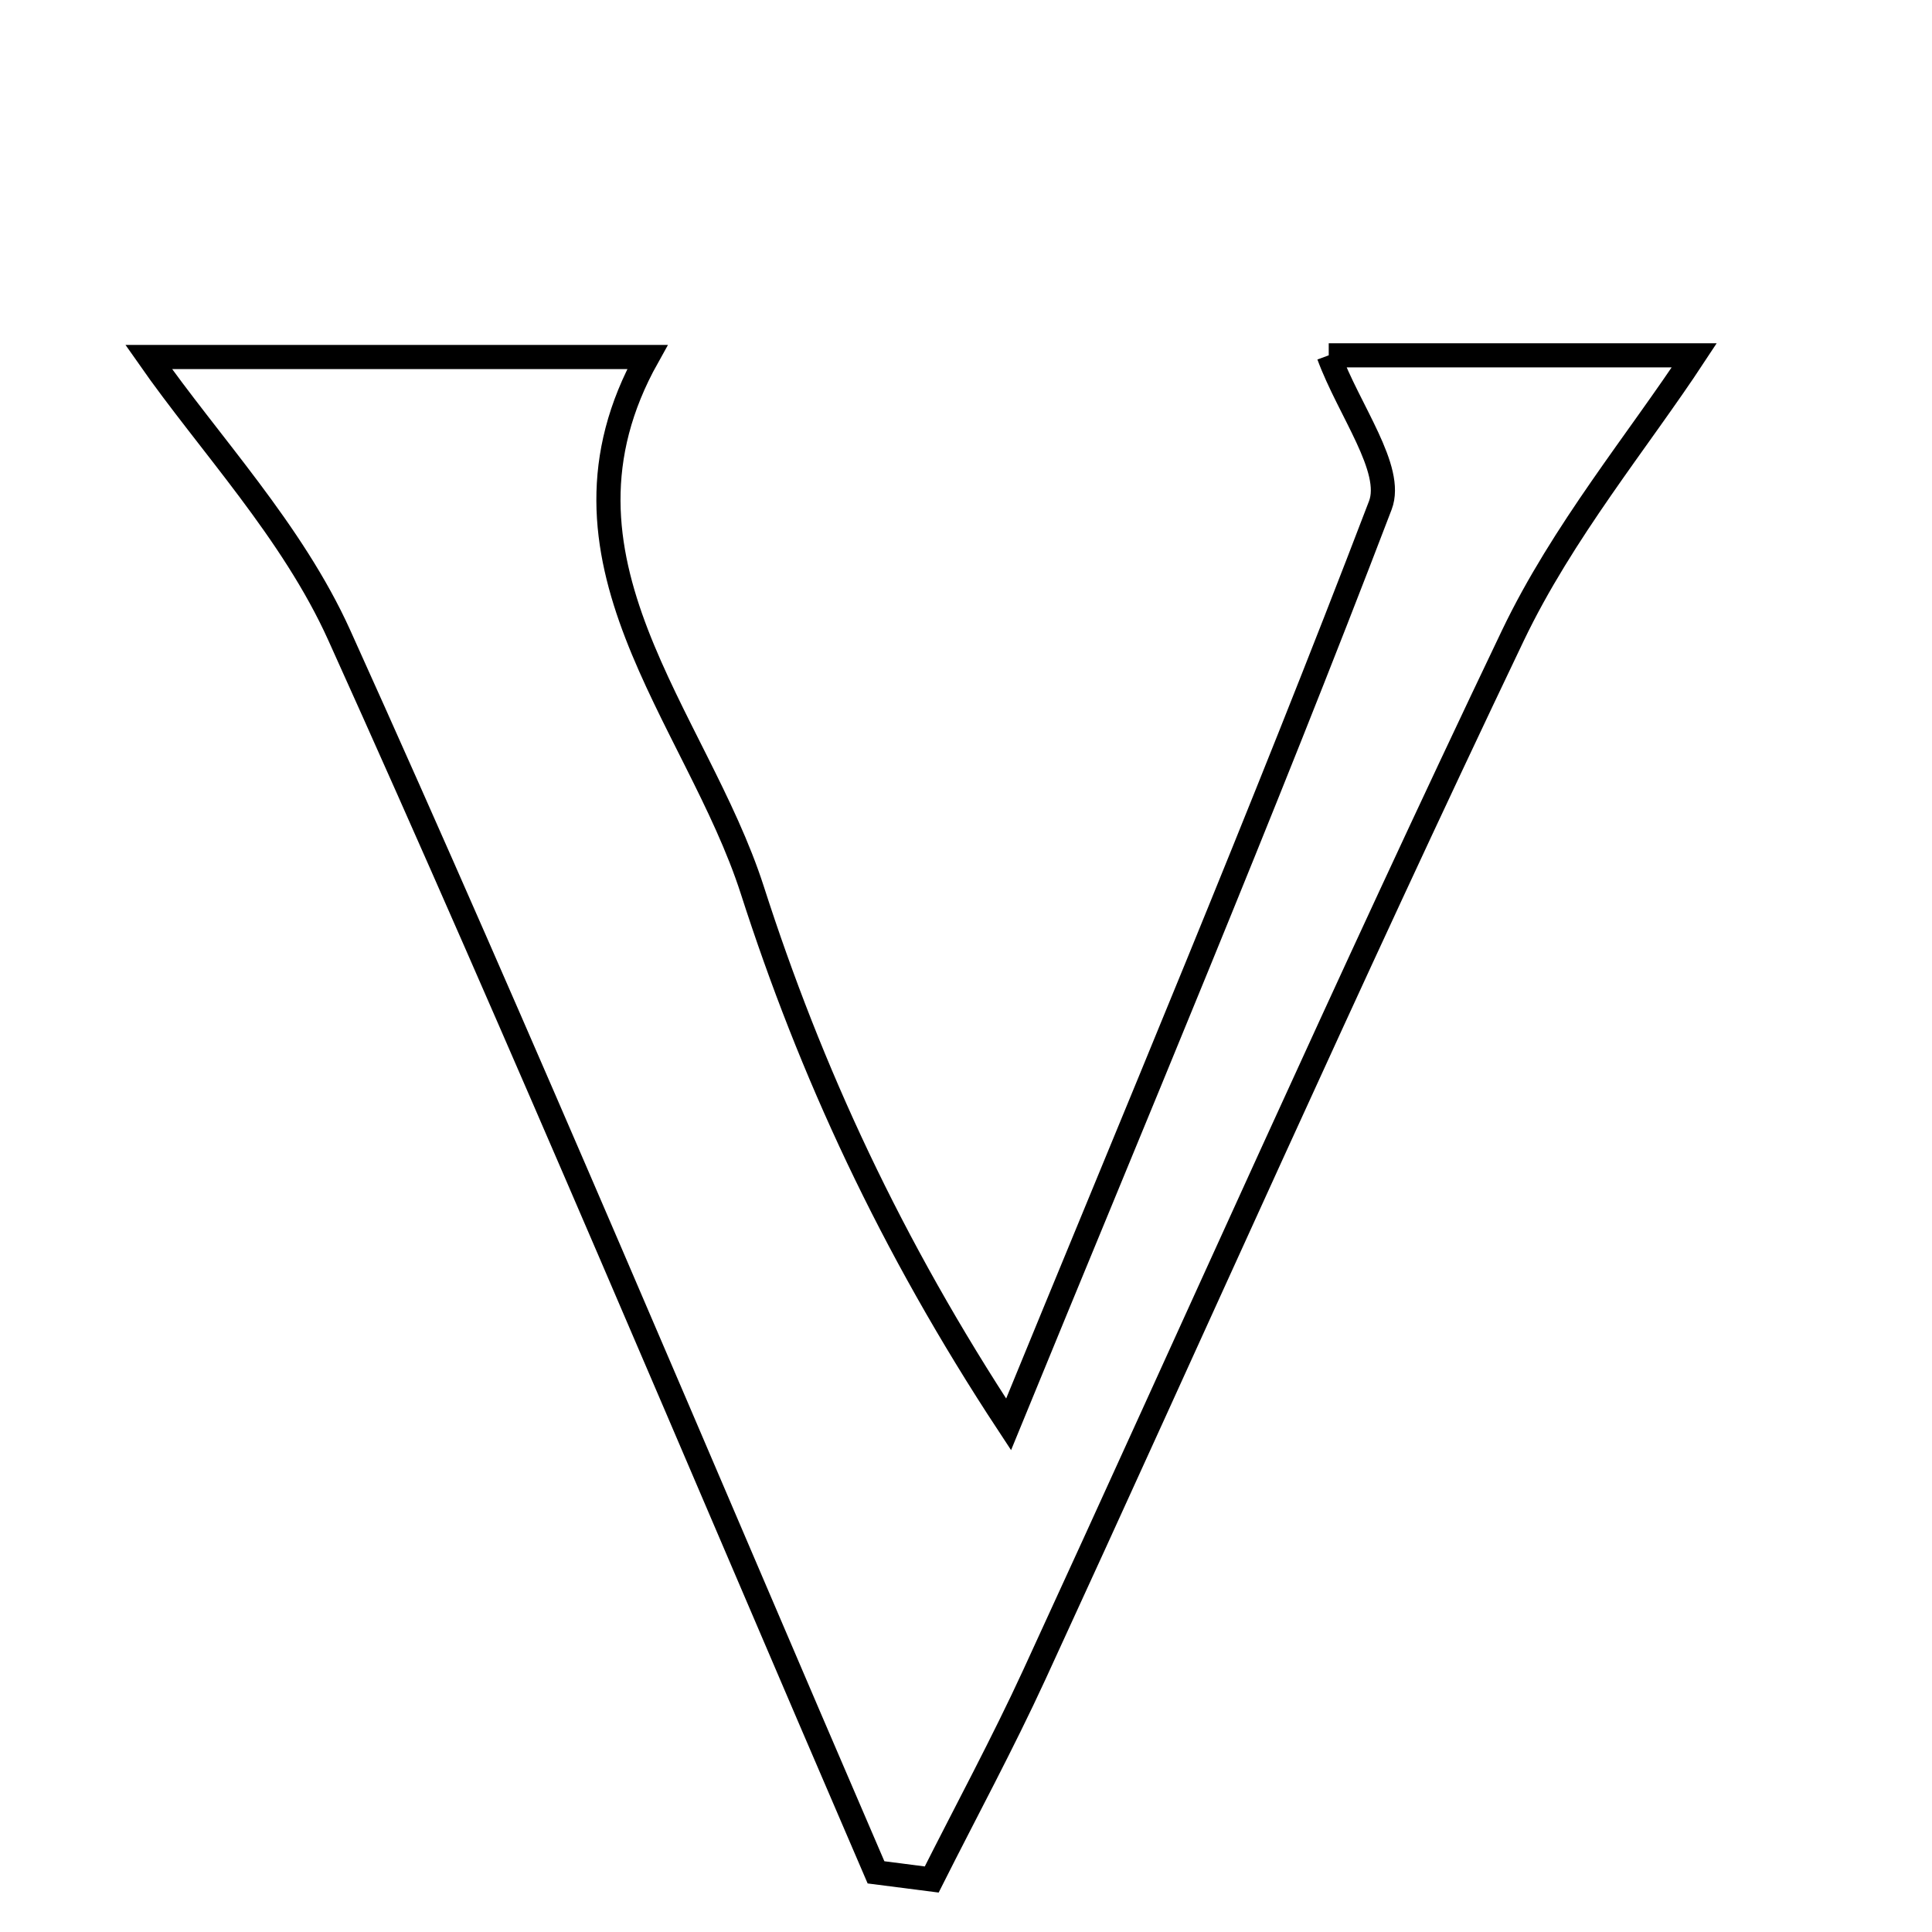 <svg xmlns="http://www.w3.org/2000/svg" viewBox="0.0 0.0 24.0 24.0" height="200px" width="200px"><path fill="none" stroke="black" stroke-width=".3" stroke-opacity="1.0"  filling="0" d="M16.506 4.414 C18.008 4.414 19.689 4.414 21.047 4.414 C20.354 5.468 19.411 6.604 18.793 7.896 C16.751 12.167 14.831 16.497 12.851 20.799 C12.454 21.662 12.001 22.499 11.574 23.348 C11.343 23.319 11.113 23.289 10.882 23.259 C8.672 18.131 6.513 12.978 4.214 7.89 C3.631 6.598 2.598 5.51 1.847 4.435 C3.602 4.435 5.845 4.435 8.042 4.435 C6.644 6.938 8.651 8.898 9.346 11.059 C10.068 13.304 11.061 15.463 12.529 17.694 C14.086 13.895 15.682 10.111 17.147 6.277 C17.318 5.827 16.758 5.099 16.506 4.414"></path></svg>